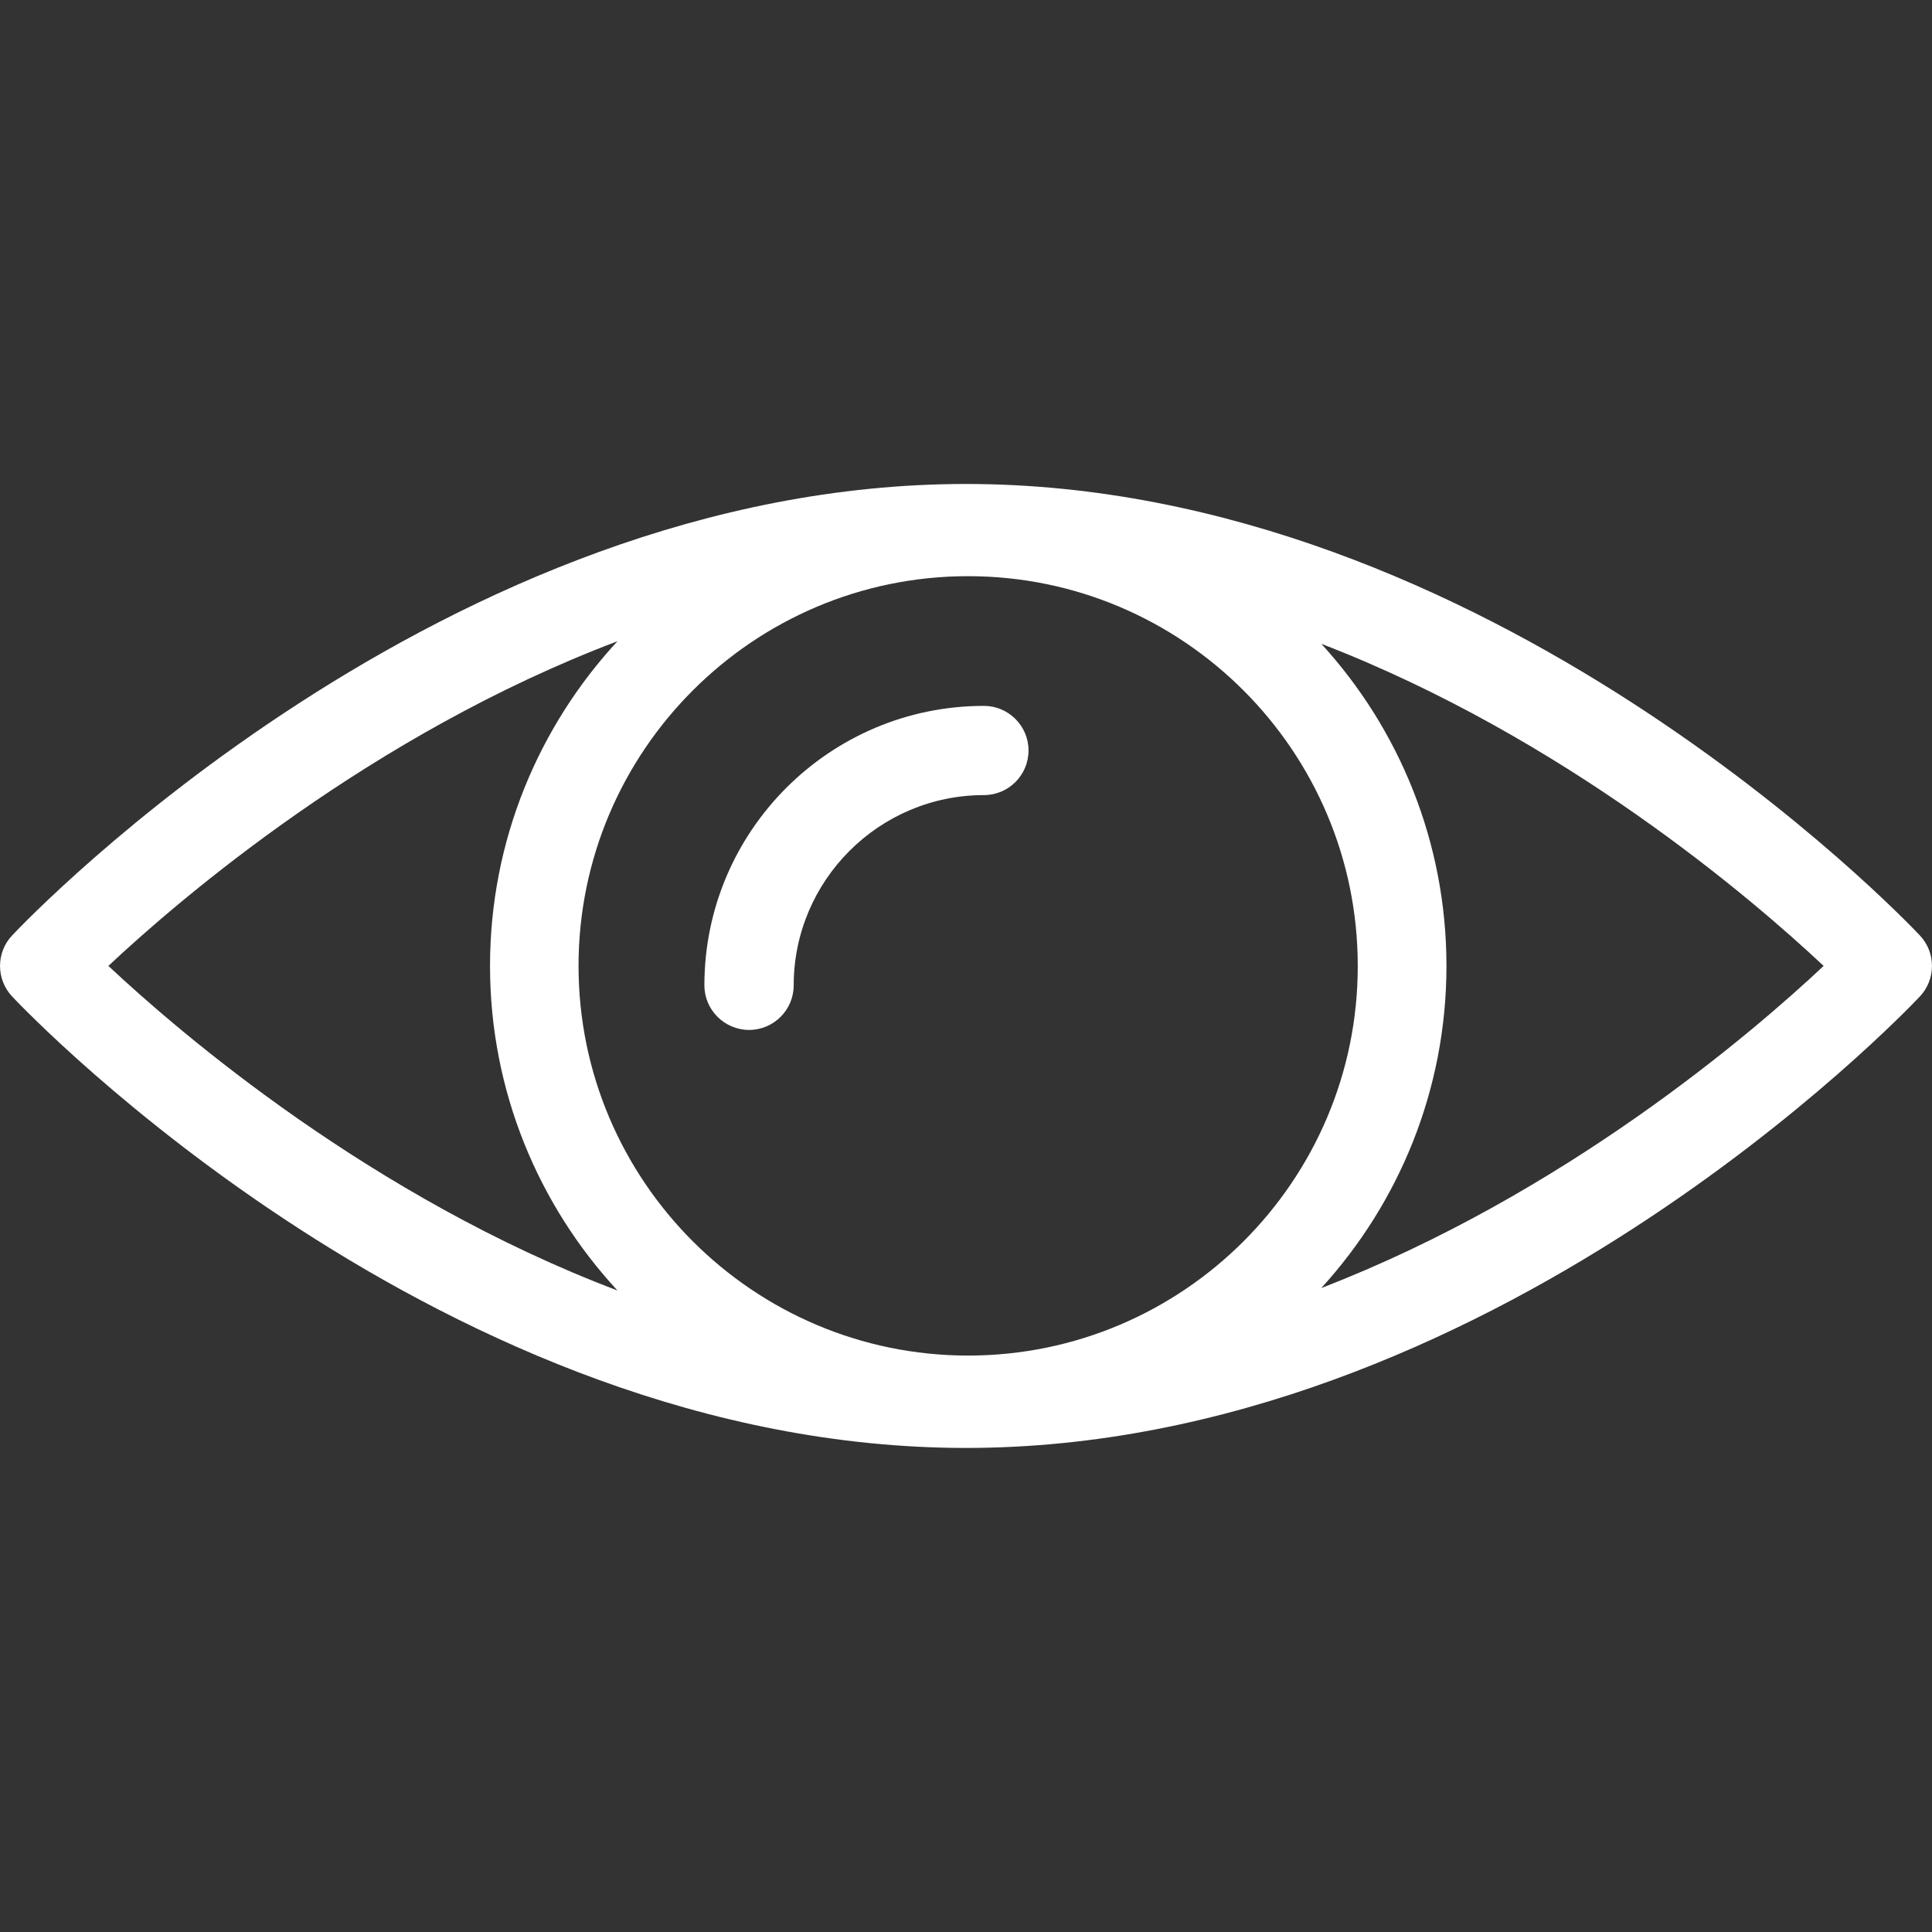 <svg enable-background="new 0 0 22 22" height="22" viewBox="0 0 22 22" width="22" xmlns="http://www.w3.org/2000/svg"><rect x="0" y="0" width="22" height="22" fill="#333333" stroke="none"/><script xmlns="" type="text/javascript" charset="utf-8" id="zm-extension"/><path d="m21.861 10.651c-.198-.21-4.916-5.14-10.861-5.14-5.946 0-10.664 4.93-10.861 5.14-.185.195-.185.501 0 .697.197.21 4.915 5.14 10.861 5.14 5.945 0 10.663-4.93 10.861-5.14.185-.196.185-.502 0-.697zm-10.837 4.785c-2.445 0-4.436-1.99-4.436-4.437 0-2.447 1.99-4.438 4.436-4.438 2.446 0 4.437 1.99 4.437 4.438.002 2.446-1.99 4.437-4.437 4.437zm-3.993-8.134c-.898.972-1.451 2.271-1.451 3.697s.553 2.726 1.451 3.696c-2.801-1.062-4.974-2.925-5.797-3.696.823-.771 2.996-2.636 5.797-3.697zm8.015 7.365c.884-.969 1.425-2.256 1.425-3.668s-.54-2.7-1.425-3.668c2.765 1.066 4.905 2.903 5.72 3.668-.814.765-2.955 2.601-5.72 3.668zm0 0" fill="#fff"/><path d="m11.204 8.038c-1.756 0-3.183 1.427-3.183 3.182 0 .28.229.508.509.508s.508-.228.508-.508c0-1.194.972-2.166 2.166-2.166.28 0 .508-.227.508-.508 0-.28-.228-.508-.508-.508zm0 0" fill="#fff"/></svg>